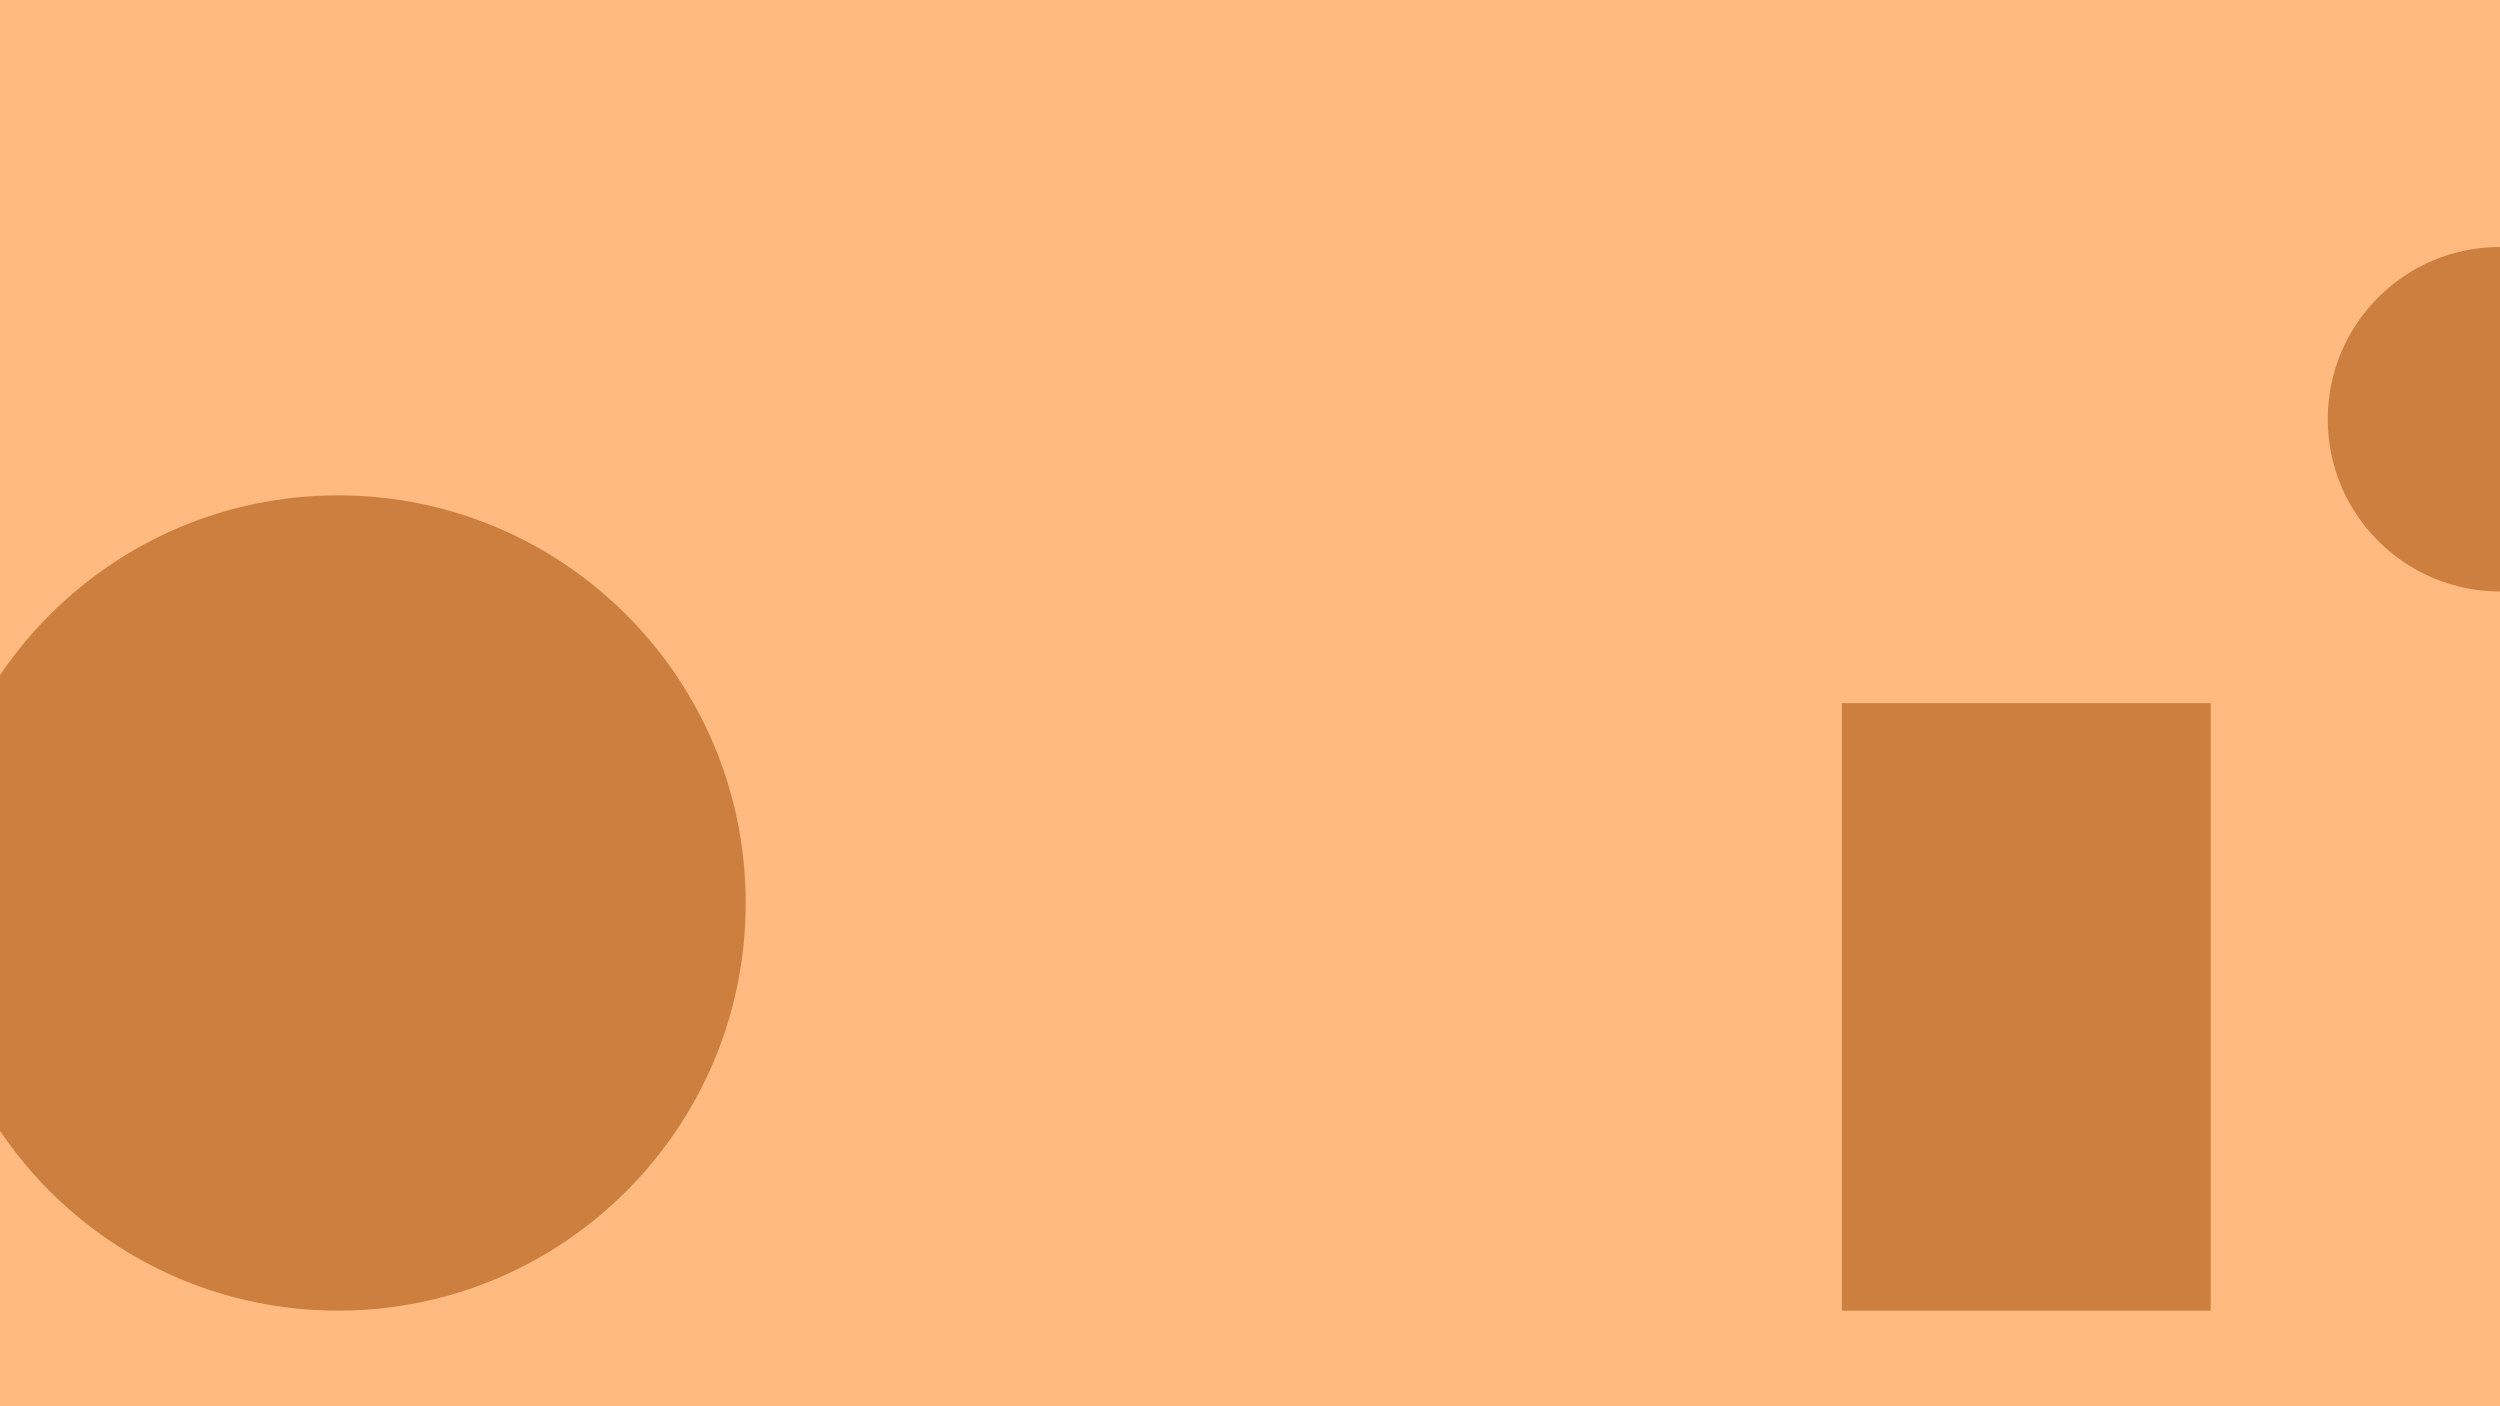 <svg xmlns="http://www.w3.org/2000/svg" xmlns:xlink="http://www.w3.org/1999/xlink" width="1920" zoomAndPan="magnify" viewBox="0 0 1440 810" height="1080" preserveAspectRatio="xMidYMid meet" version="1.0"><defs><clipPath id="e840c09948"><path d="M 1060.938 405 L 1273.348 405 L 1273.348 754.934 L 1060.938 754.934 Z M 1060.938 405 " clip-rule="nonzero"/></clipPath><clipPath id="730662f196"><path d="M 1340.781 142.25 L 1440 142.25 L 1440 340.684 L 1340.781 340.684 Z M 1340.781 142.25 " clip-rule="nonzero"/></clipPath><clipPath id="6ef38a7d3b"><path d="M 1440 142.25 C 1385.203 142.25 1340.781 186.672 1340.781 241.469 C 1340.781 296.262 1385.203 340.684 1440 340.684 C 1494.797 340.684 1539.219 296.262 1539.219 241.469 C 1539.219 186.672 1494.797 142.25 1440 142.25 Z M 1440 142.25 " clip-rule="nonzero"/></clipPath><clipPath id="4d92e64869"><path d="M 0 285.328 L 429.527 285.328 L 429.527 754.934 L 0 754.934 Z M 0 285.328 " clip-rule="nonzero"/></clipPath><clipPath id="f7658757ef"><path d="M 194.723 285.328 C 65.047 285.328 -40.078 390.453 -40.078 520.129 C -40.078 649.809 65.047 754.934 194.723 754.934 C 324.402 754.934 429.527 649.809 429.527 520.129 C 429.527 390.453 324.402 285.328 194.723 285.328 Z M 194.723 285.328 " clip-rule="nonzero"/></clipPath></defs><rect x="-144" width="1728" fill="#ffffff" y="-81" height="972" fill-opacity="1"/><rect x="-144" width="1728" fill="#ffba81" y="-81" height="972" fill-opacity="1"/><g clip-path="url(#e840c09948)"><path fill="#cd7f3f" d="M 1060.938 405 L 1273.348 405 L 1273.348 755.145 L 1060.938 755.145 Z M 1060.938 405 " fill-opacity="1" fill-rule="nonzero"/></g><g clip-path="url(#730662f196)"><g clip-path="url(#6ef38a7d3b)"><path fill="#cd7f3f" d="M 1340.781 142.25 L 1539.219 142.25 L 1539.219 340.684 L 1340.781 340.684 Z M 1340.781 142.25 " fill-opacity="1" fill-rule="nonzero"/></g></g><g clip-path="url(#4d92e64869)"><g clip-path="url(#f7658757ef)"><path fill="#cd7f3f" d="M -40.078 285.328 L 429.527 285.328 L 429.527 754.934 L -40.078 754.934 Z M -40.078 285.328 " fill-opacity="1" fill-rule="nonzero"/></g></g></svg>